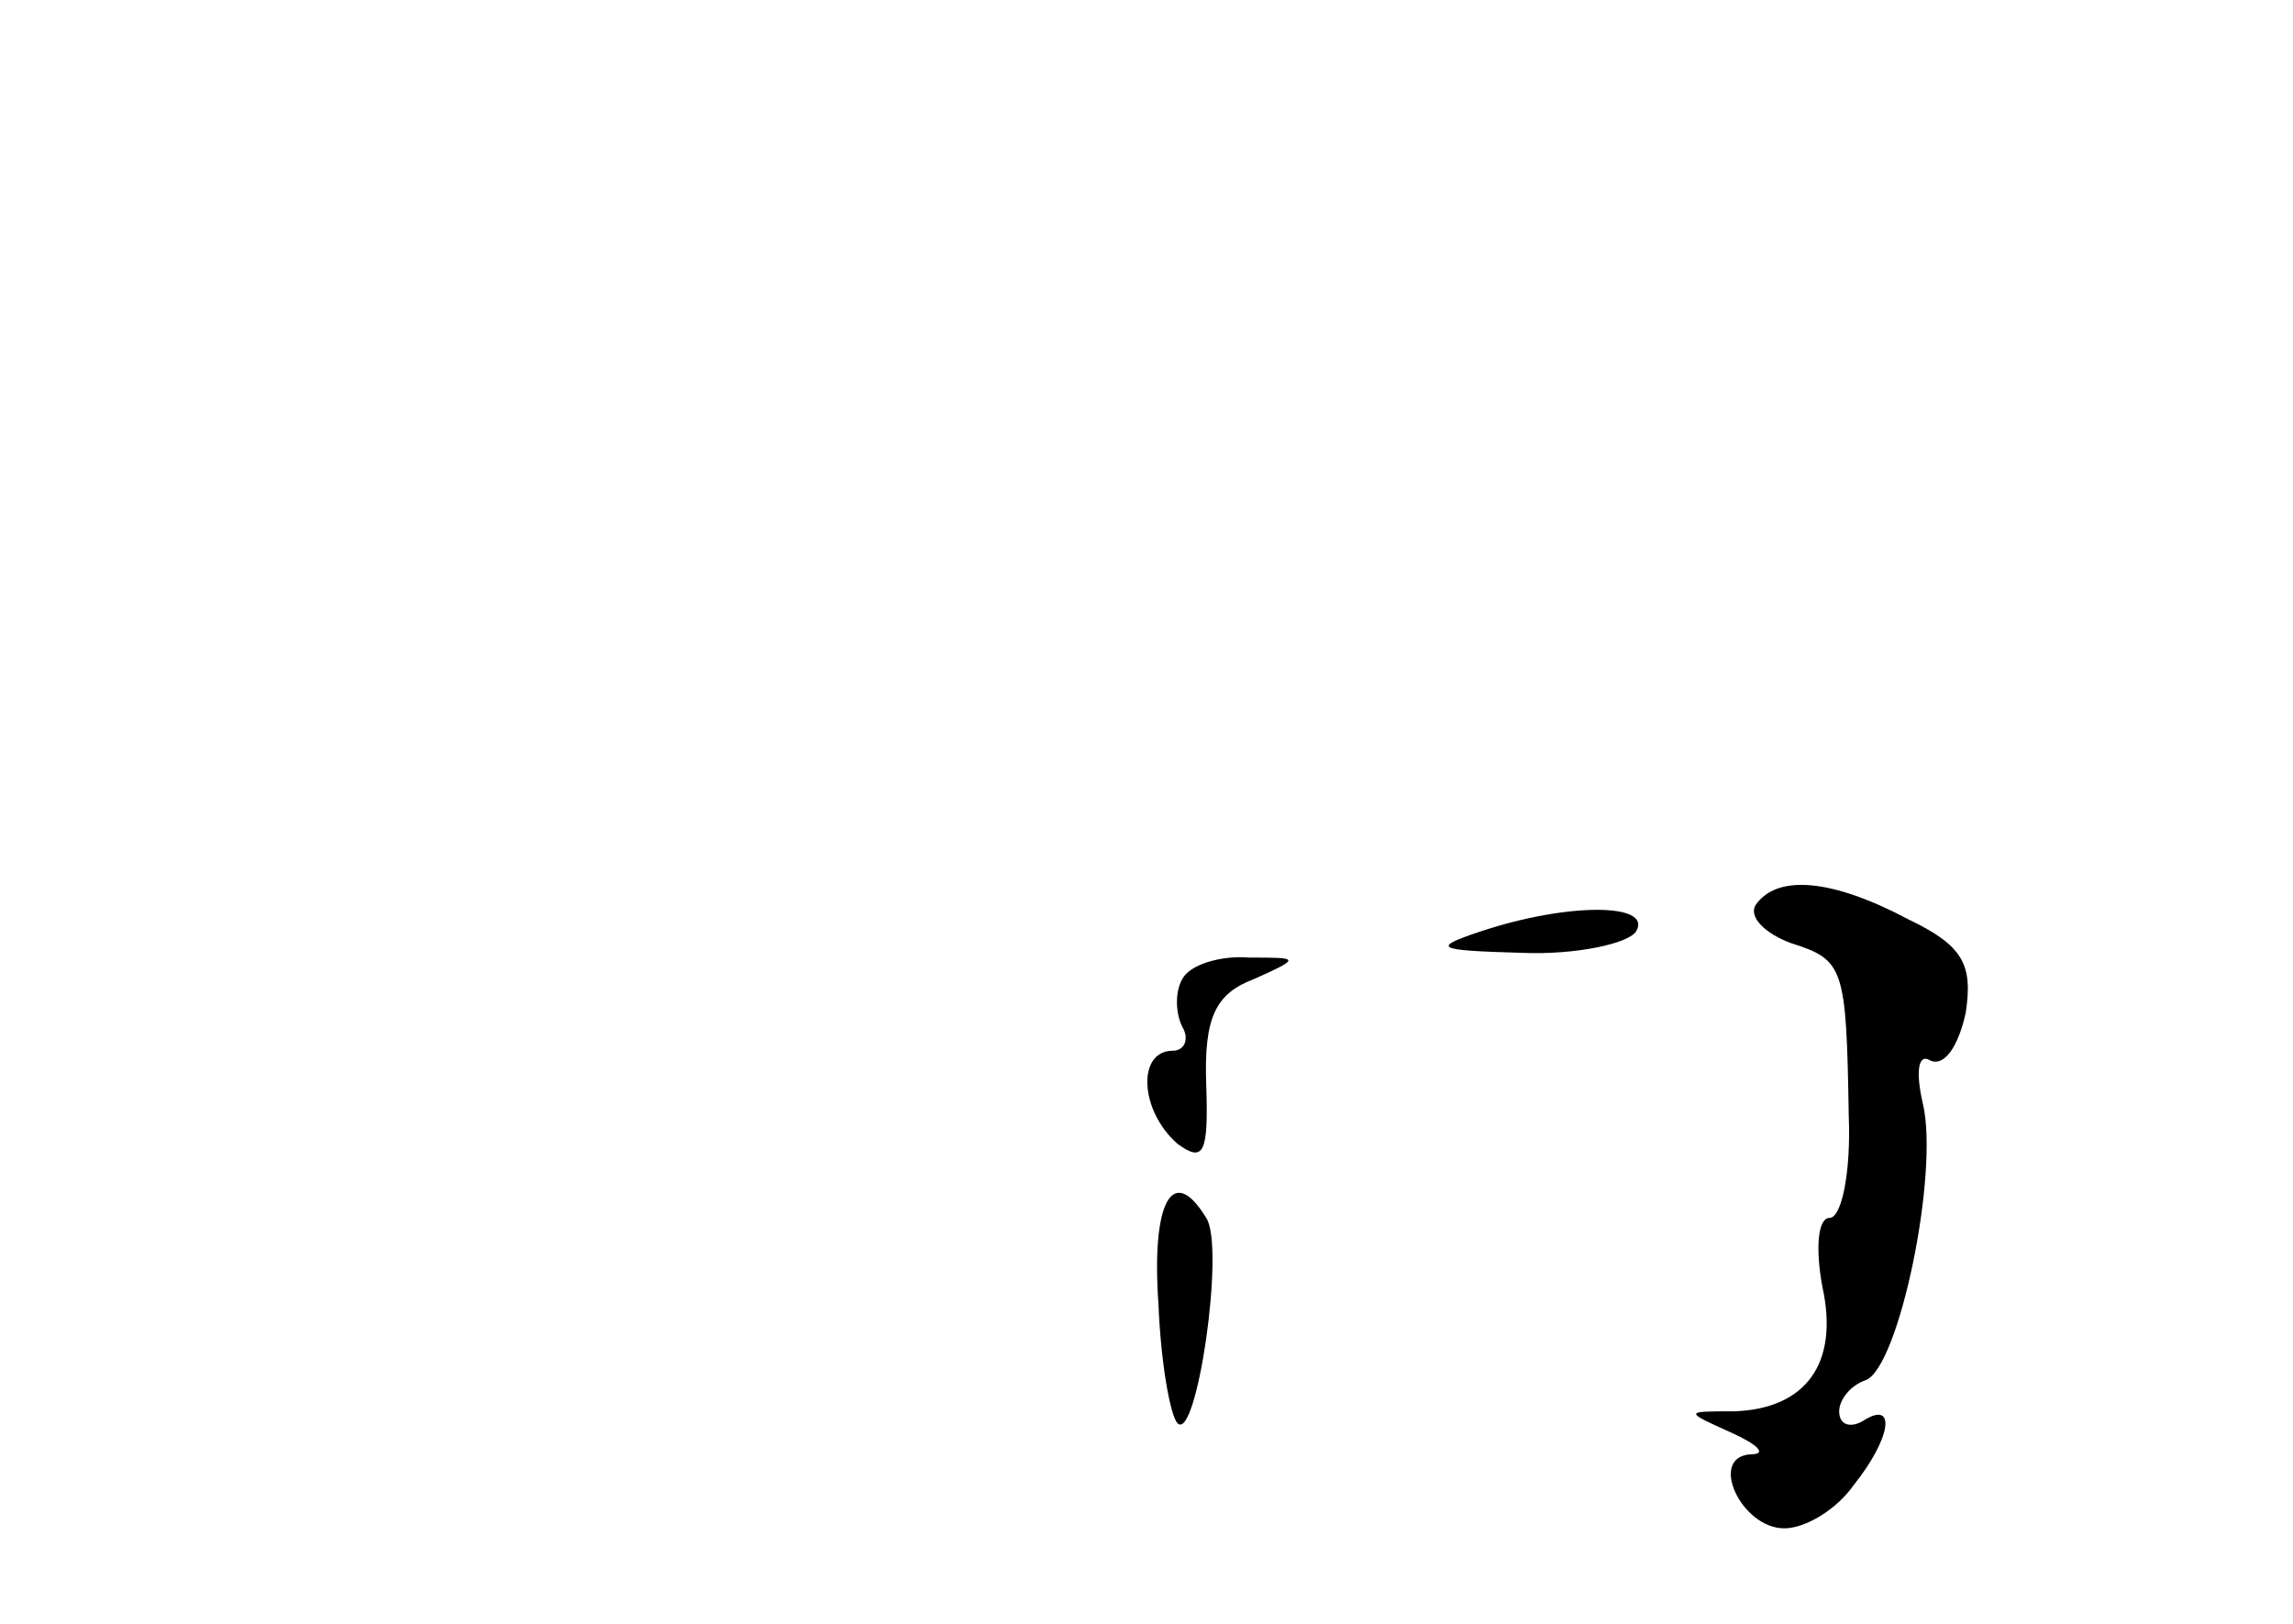 <?xml version="1.0" standalone="no"?>
<!DOCTYPE svg PUBLIC "-//W3C//DTD SVG 20010904//EN"
 "http://www.w3.org/TR/2001/REC-SVG-20010904/DTD/svg10.dtd">
<svg version="1.0" xmlns="http://www.w3.org/2000/svg"
 width="96pt" height="68pt" viewBox="0 0 96 68"
 preserveAspectRatio="xMidYMid meet">
<g transform="translate(0,68) scale(0.1,-0.1)"
fill="#000000" stroke="none">
<path d="M735 301 c-3 -5 4 -12 15 -16 22 -7 23 -10 24 -72 1 -24 -3 -43 -8
-43 -5 0 -6 -13 -3 -29 7 -32 -7 -51 -37 -52 -21 0 -21 0 -1 -9 11 -5 15 -9 8
-9 -18 -1 -4 -31 14 -31 9 0 22 8 29 18 16 20 18 36 4 27 -5 -3 -10 -2 -10 4
0 5 5 11 11 13 14 5 31 87 24 116 -3 13 -2 21 3 18 6 -3 12 6 15 20 3 20 -1
28 -24 39 -32 17 -55 19 -64 6z"/>
<path d="M620 290 c-21 -7 -19 -8 17 -9 23 -1 45 4 48 9 7 12 -29 12 -65 0z"/>
<path d="M495 270 c-3 -5 -3 -14 0 -20 3 -5 1 -10 -4 -10 -15 0 -14 -25 2 -39
11 -8 13 -4 12 25 -1 28 4 38 20 44 20 9 19 9 -2 9 -12 1 -25 -3 -28 -9z"/>
<path d="M485 134 c1 -25 5 -47 8 -50 8 -8 20 74 12 86 -14 23 -23 7 -20 -36z"/>
</g>
</svg>
